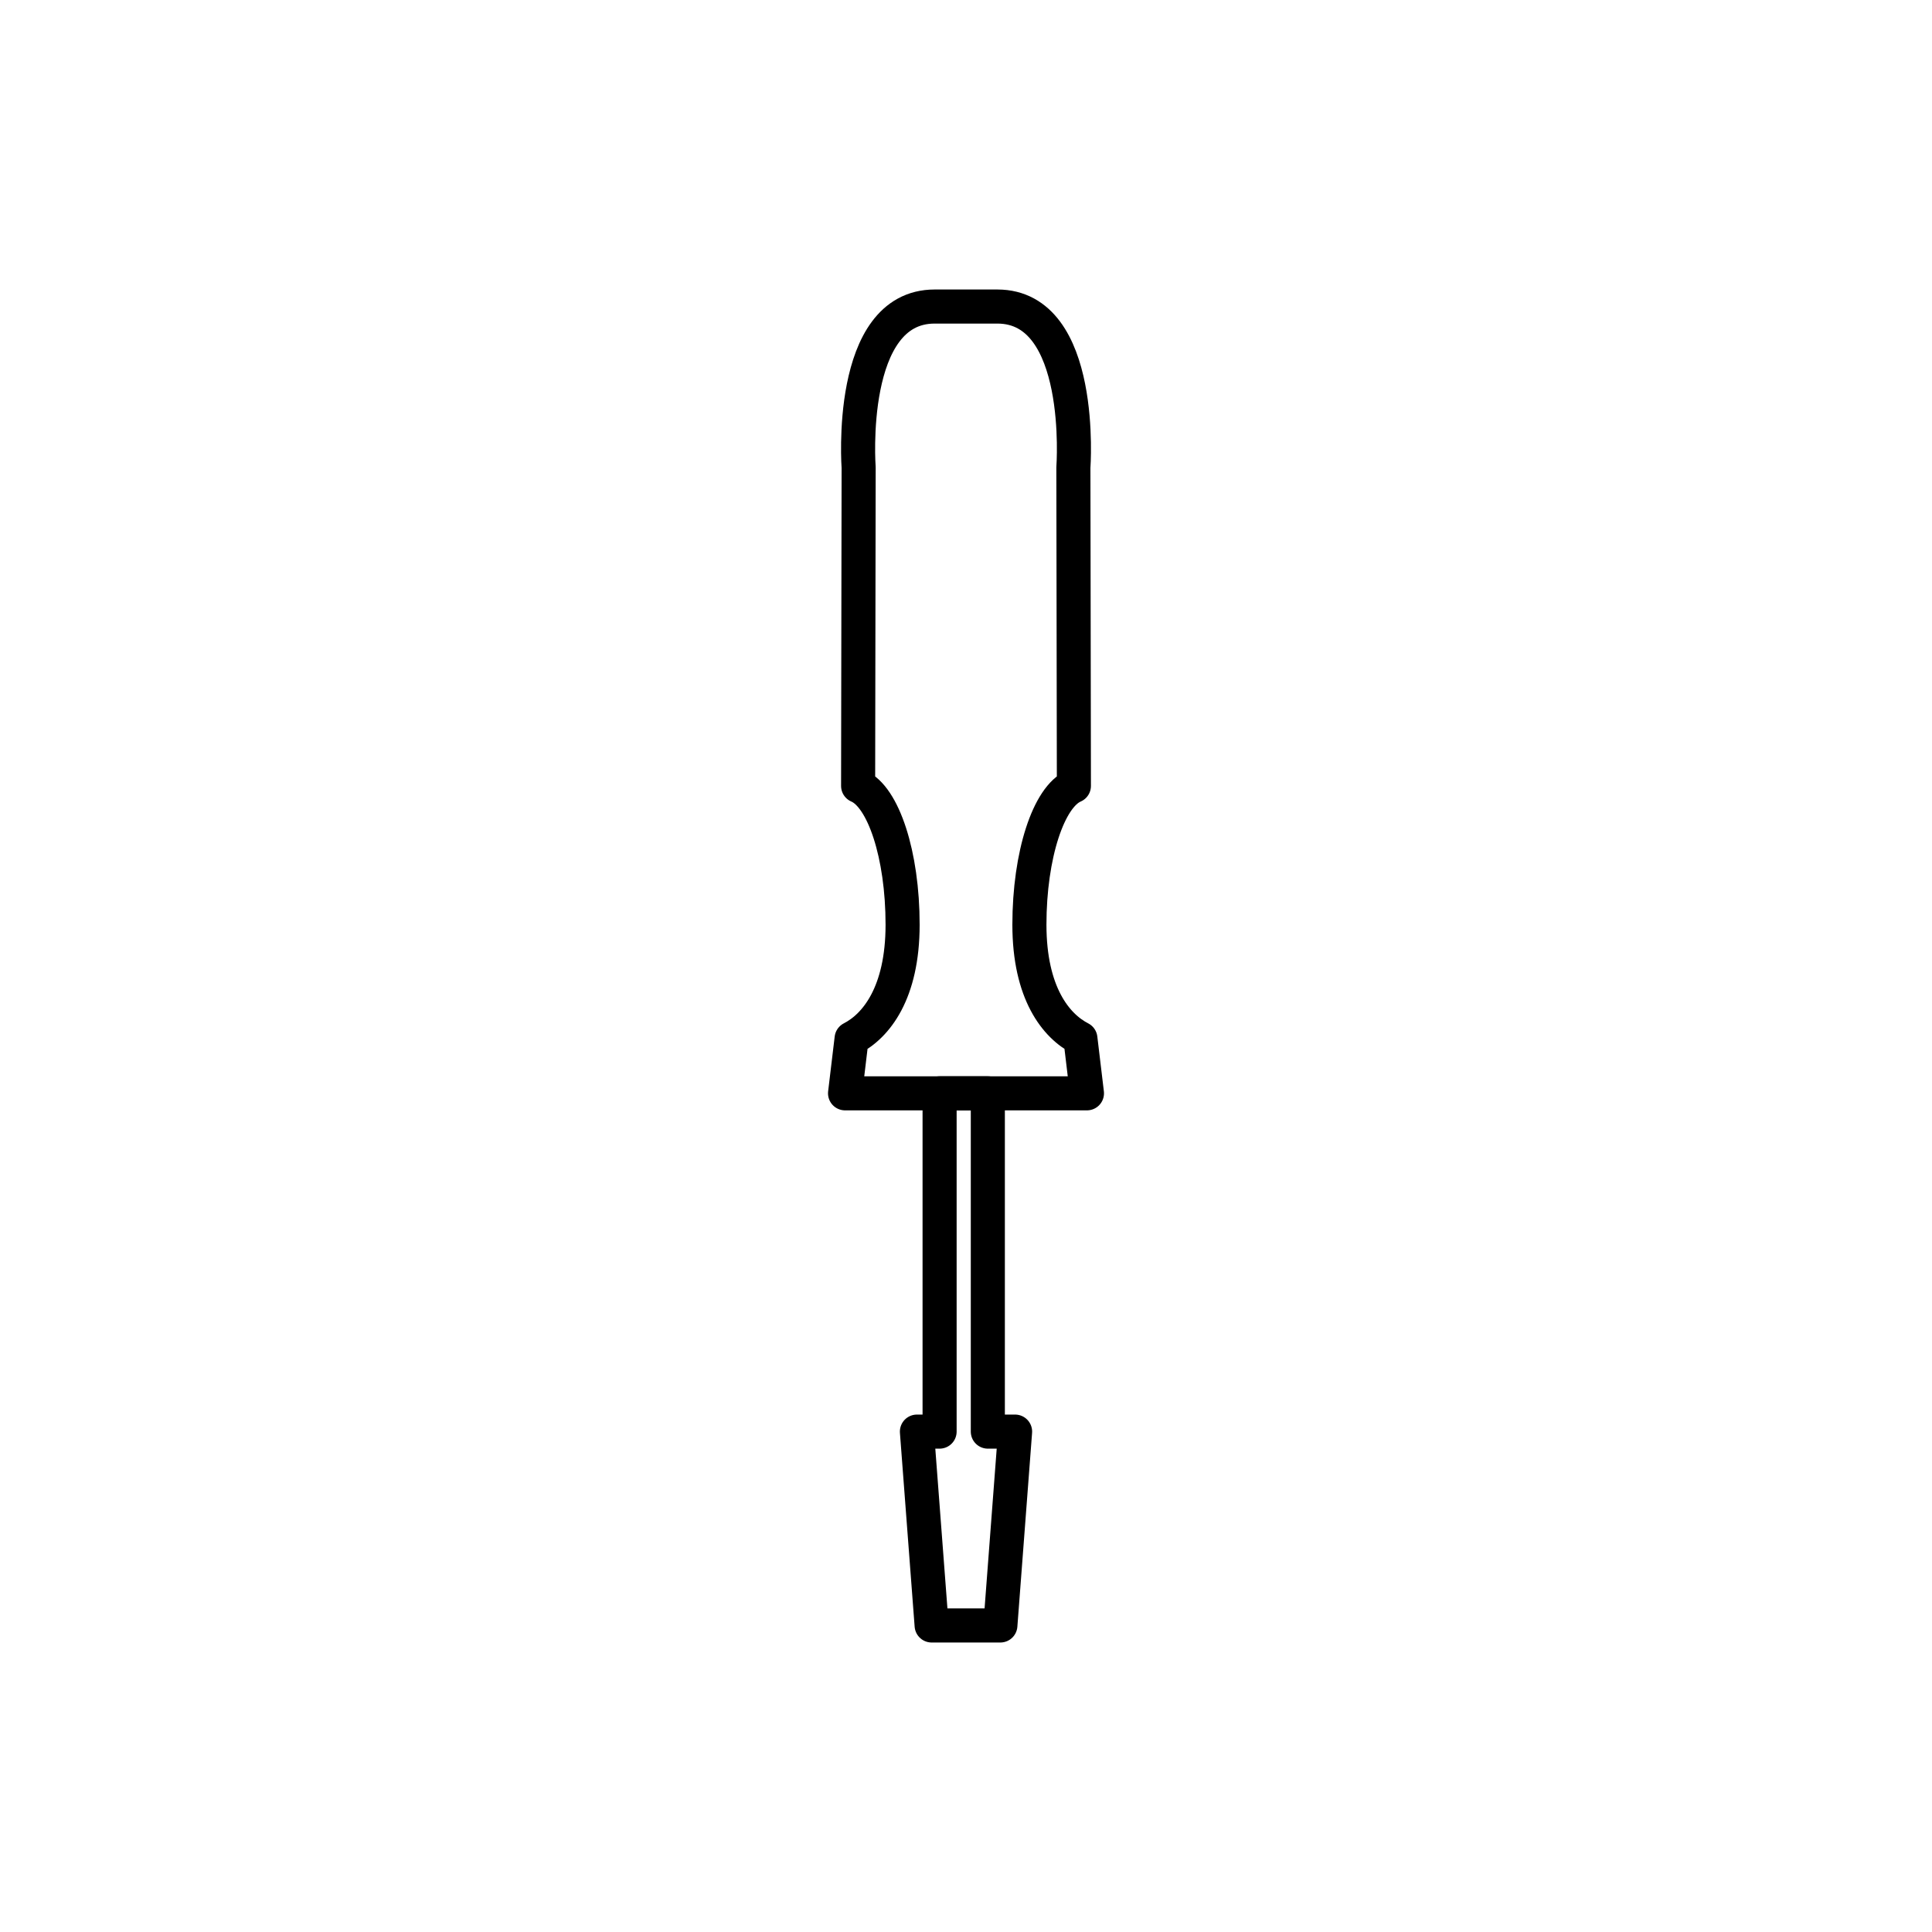 <?xml version="1.0" encoding="utf-8"?>
<!-- Generator: Adobe Illustrator 16.0.0, SVG Export Plug-In . SVG Version: 6.00 Build 0)  -->
<!DOCTYPE svg PUBLIC "-//W3C//DTD SVG 1.1//EN" "http://www.w3.org/Graphics/SVG/1.1/DTD/svg11.dtd">
<svg version="1.1" xmlns="http://www.w3.org/2000/svg" xmlns:xlink="http://www.w3.org/1999/xlink" x="0px" y="0px"
	 width="453.543px" height="453.543px" viewBox="0 0 453.543 453.543" enable-background="new 0 0 453.543 453.543"
	 xml:space="preserve">
<g id="kvadrat" display="none">
</g>
<g id="color" display="none">
	<g id="rdeča7bela" display="inline">
	</g>
	<g display="inline">
		
			<polygon fill="#A6A8AB" stroke="#000000" stroke-width="8" stroke-linecap="round" stroke-linejoin="round" stroke-miterlimit="10" points="
			231.896,336.075 231.896,199.687 220.573,199.687 220.573,336.075 215.25,336.075 218.704,381.583 234.84,381.583 
			238.296,336.075 		"/>
		
			<path fill="#B17F49" stroke="#000000" stroke-width="8" stroke-linecap="round" stroke-linejoin="round" stroke-miterlimit="10" d="
			M253.626,243.792c-5.729-2.938-11.969-10.649-11.969-26.719c0-16.432,4.524-30.054,10.443-32.575l-0.12-74.736
			c0,0,2.818-37.797-17.842-37.8h-4.979h-4.771h-4.978c-20.663,0.002-17.842,37.8-17.842,37.8l-0.122,74.736
			c5.919,2.521,10.443,16.143,10.443,32.575c0,16.07-6.241,23.781-11.97,26.719l-1.54,12.868h26.008h4.771h26.008L253.626,243.792z"
			/>
	</g>
</g>
<g id="cb">
	<g id="rdeča7bela_copy">
	</g>
	
		<polygon fill="none" stroke="#000000" stroke-width="8" stroke-linecap="round" stroke-linejoin="round" stroke-miterlimit="10" points="
		231.896,256.659 229.158,256.659 224.386,256.659 220.573,256.659 220.573,336.075 215.25,336.075 218.704,381.583 234.84,381.583 
		238.296,336.075 231.896,336.075 	"/>
	<g>
		<path fill="none" stroke="#000000" stroke-width="8" stroke-linecap="round" stroke-linejoin="round" stroke-miterlimit="10" d="
			M253.626,243.792c-5.729-2.938-11.969-10.649-11.969-26.719c0-16.432,4.524-30.054,10.443-32.575l-0.12-74.736
			c0,0,2.818-37.797-17.842-37.8h-4.979h-4.771h-4.978c-20.663,0.002-17.842,37.8-17.842,37.8l-0.122,74.736
			c5.919,2.521,10.443,16.143,10.443,32.575c0,16.07-6.241,23.781-11.97,26.719l-1.54,12.868h26.008h4.771h26.008L253.626,243.792z"
			/>
	</g>
</g>
<g id="pivot">
	<circle fill="none" cx="223.594" cy="379.139" r="14.133"/>
</g>
</svg>
